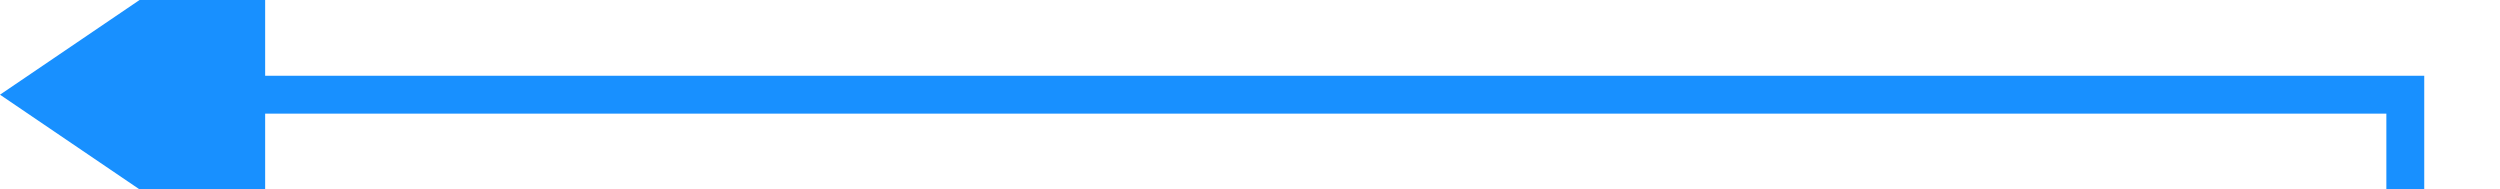 ﻿<?xml version="1.0" encoding="utf-8"?>
<svg version="1.1" xmlns:xlink="http://www.w3.org/1999/xlink" width="132px" height="10px" preserveAspectRatio="xMinYMid meet" viewBox="278 152 132 8" xmlns="http://www.w3.org/2000/svg">
  <path d="M 533 283  L 405 283  L 405 156  L 290 156  " stroke-width="2" stroke-dasharray="0" stroke="rgba(24, 144, 255, 1)" fill="none" class="stroke" />
  <path d="M 292 146.5  L 278 156  L 292 165.5  L 292 146.5  Z " fill-rule="nonzero" fill="rgba(24, 144, 255, 1)" stroke="none" class="fill" />
</svg>